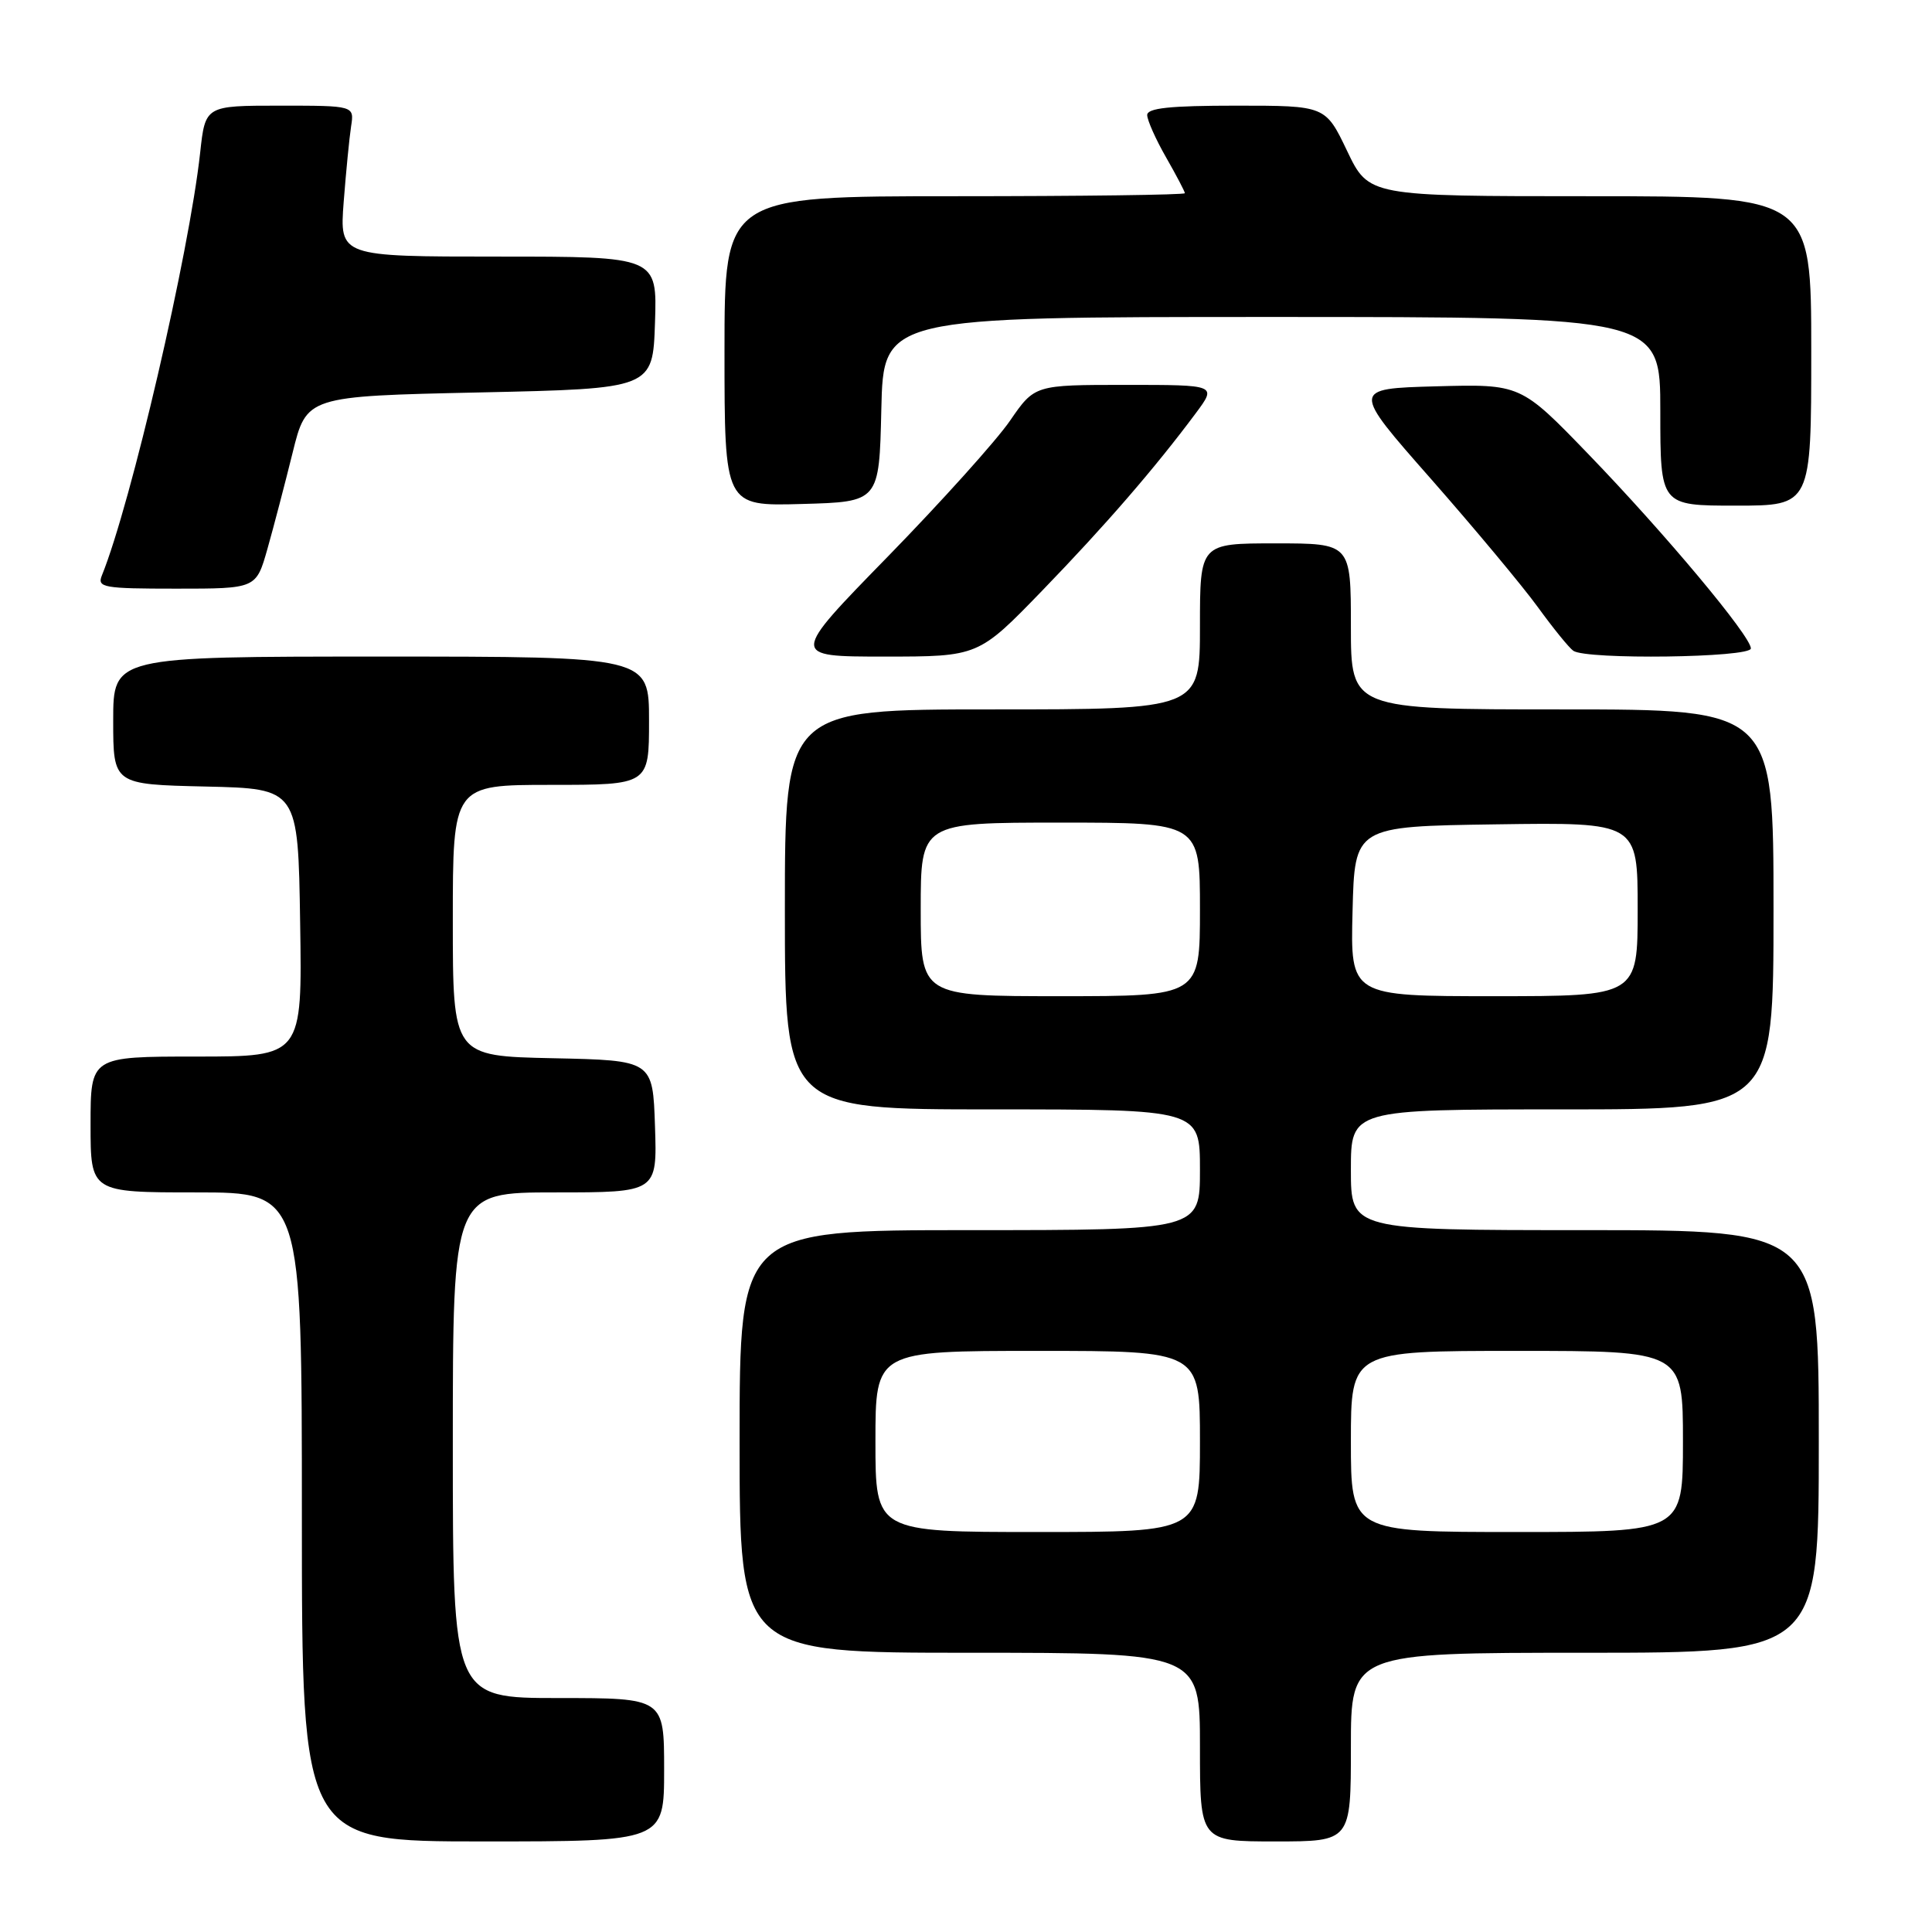 <?xml version="1.0" encoding="UTF-8" standalone="no"?>
<!DOCTYPE svg PUBLIC "-//W3C//DTD SVG 1.1//EN" "http://www.w3.org/Graphics/SVG/1.1/DTD/svg11.dtd" >
<svg xmlns="http://www.w3.org/2000/svg" xmlns:xlink="http://www.w3.org/1999/xlink" version="1.1" viewBox="0 0 256 256">
 <g >
 <path fill="currentColor"
d=" M 88.00 234.50 C 88.00 225.00 88.00 225.00 74.00 225.00 C 60.00 225.00 60.00 225.00 60.00 191.50 C 60.00 158.00 60.00 158.00 73.54 158.00 C 87.08 158.00 87.08 158.00 86.79 149.25 C 86.50 140.50 86.50 140.50 73.25 140.22 C 60.00 139.94 60.00 139.94 60.00 121.97 C 60.00 104.00 60.00 104.00 73.00 104.00 C 86.00 104.00 86.00 104.00 86.00 95.50 C 86.00 87.00 86.00 87.00 50.50 87.00 C 15.00 87.00 15.00 87.00 15.00 95.47 C 15.00 103.94 15.00 103.94 27.25 104.22 C 39.50 104.50 39.50 104.50 39.77 122.25 C 40.05 140.00 40.05 140.00 26.02 140.00 C 12.00 140.00 12.00 140.00 12.00 149.00 C 12.00 158.00 12.00 158.00 26.00 158.00 C 40.00 158.00 40.00 158.00 40.00 201.00 C 40.00 244.00 40.00 244.00 64.00 244.00 C 88.00 244.00 88.00 244.00 88.00 234.50 Z  M 179.00 231.50 C 179.00 219.00 179.00 219.00 210.00 219.00 C 241.00 219.00 241.00 219.00 241.00 191.00 C 241.00 163.00 241.00 163.00 210.00 163.00 C 179.00 163.00 179.00 163.00 179.00 155.00 C 179.00 147.00 179.00 147.00 207.00 147.00 C 235.00 147.00 235.00 147.00 235.00 120.50 C 235.00 94.00 235.00 94.00 207.00 94.00 C 179.00 94.00 179.00 94.00 179.00 83.00 C 179.00 72.00 179.00 72.00 169.00 72.00 C 159.00 72.00 159.00 72.00 159.00 83.00 C 159.00 94.00 159.00 94.00 131.50 94.00 C 104.00 94.00 104.00 94.00 104.00 120.50 C 104.00 147.00 104.00 147.00 131.50 147.00 C 159.00 147.00 159.00 147.00 159.00 155.00 C 159.00 163.00 159.00 163.00 128.50 163.00 C 98.00 163.00 98.00 163.00 98.00 191.00 C 98.00 219.00 98.00 219.00 128.50 219.00 C 159.00 219.00 159.00 219.00 159.00 231.50 C 159.00 244.00 159.00 244.00 169.00 244.00 C 179.00 244.00 179.00 244.00 179.00 231.50 Z  M 138.11 78.25 C 146.48 69.60 153.03 62.03 158.45 54.75 C 161.24 51.00 161.24 51.00 149.17 51.00 C 137.10 51.00 137.10 51.00 133.83 55.75 C 132.04 58.36 124.75 66.46 117.64 73.75 C 104.70 87.00 104.70 87.00 117.17 87.00 C 129.64 87.00 129.64 87.00 138.11 78.25 Z  M 232.00 85.92 C 232.00 84.30 220.65 70.72 210.50 60.21 C 201.50 50.89 201.50 50.89 190.29 51.19 C 179.08 51.50 179.08 51.50 189.62 63.47 C 195.41 70.06 201.79 77.71 203.79 80.47 C 205.80 83.24 207.90 85.83 208.47 86.23 C 210.17 87.44 232.00 87.15 232.00 85.92 Z  M 35.43 72.75 C 36.25 69.86 37.75 64.12 38.77 60.00 C 40.62 52.50 40.62 52.50 63.56 52.00 C 86.50 51.50 86.50 51.50 86.79 42.75 C 87.08 34.00 87.08 34.00 66.03 34.00 C 44.99 34.00 44.99 34.00 45.54 26.75 C 45.85 22.76 46.29 18.26 46.52 16.75 C 46.95 14.00 46.95 14.00 37.07 14.00 C 27.20 14.00 27.20 14.00 26.52 20.25 C 25.06 33.59 17.36 66.73 13.50 76.25 C 12.85 77.85 13.69 78.00 23.37 78.00 C 33.94 78.00 33.94 78.00 35.43 72.75 Z  M 116.78 54.25 C 117.06 42.00 117.06 42.00 168.53 42.00 C 220.00 42.00 220.00 42.00 220.00 54.50 C 220.00 67.00 220.00 67.00 230.00 67.00 C 240.00 67.00 240.00 67.00 240.00 46.50 C 240.00 26.00 240.00 26.00 210.68 26.00 C 181.37 26.00 181.37 26.00 178.50 20.00 C 175.63 14.00 175.63 14.00 163.82 14.00 C 155.02 14.00 152.00 14.32 152.01 15.25 C 152.02 15.94 153.14 18.46 154.51 20.85 C 155.88 23.25 157.00 25.38 157.00 25.60 C 157.00 25.82 143.28 26.00 126.50 26.00 C 96.00 26.00 96.00 26.00 96.00 46.53 C 96.00 67.07 96.00 67.07 106.25 66.78 C 116.50 66.50 116.50 66.50 116.78 54.25 Z  M 116.00 191.00 C 116.00 179.00 116.00 179.00 137.50 179.00 C 159.00 179.00 159.00 179.00 159.00 191.00 C 159.00 203.00 159.00 203.00 137.50 203.00 C 116.00 203.00 116.00 203.00 116.00 191.00 Z  M 179.00 191.00 C 179.00 179.00 179.00 179.00 201.00 179.00 C 223.00 179.00 223.00 179.00 223.00 191.00 C 223.00 203.00 223.00 203.00 201.00 203.00 C 179.00 203.00 179.00 203.00 179.00 191.00 Z  M 122.00 120.50 C 122.00 109.00 122.00 109.00 140.50 109.00 C 159.00 109.00 159.00 109.00 159.00 120.50 C 159.00 132.00 159.00 132.00 140.50 132.00 C 122.00 132.00 122.00 132.00 122.00 120.50 Z  M 179.22 120.75 C 179.50 109.50 179.50 109.50 198.25 109.23 C 217.00 108.96 217.00 108.96 217.00 120.48 C 217.00 132.00 217.00 132.00 197.97 132.00 C 178.93 132.00 178.93 132.00 179.22 120.75 Z "/>
</g>
</svg>
